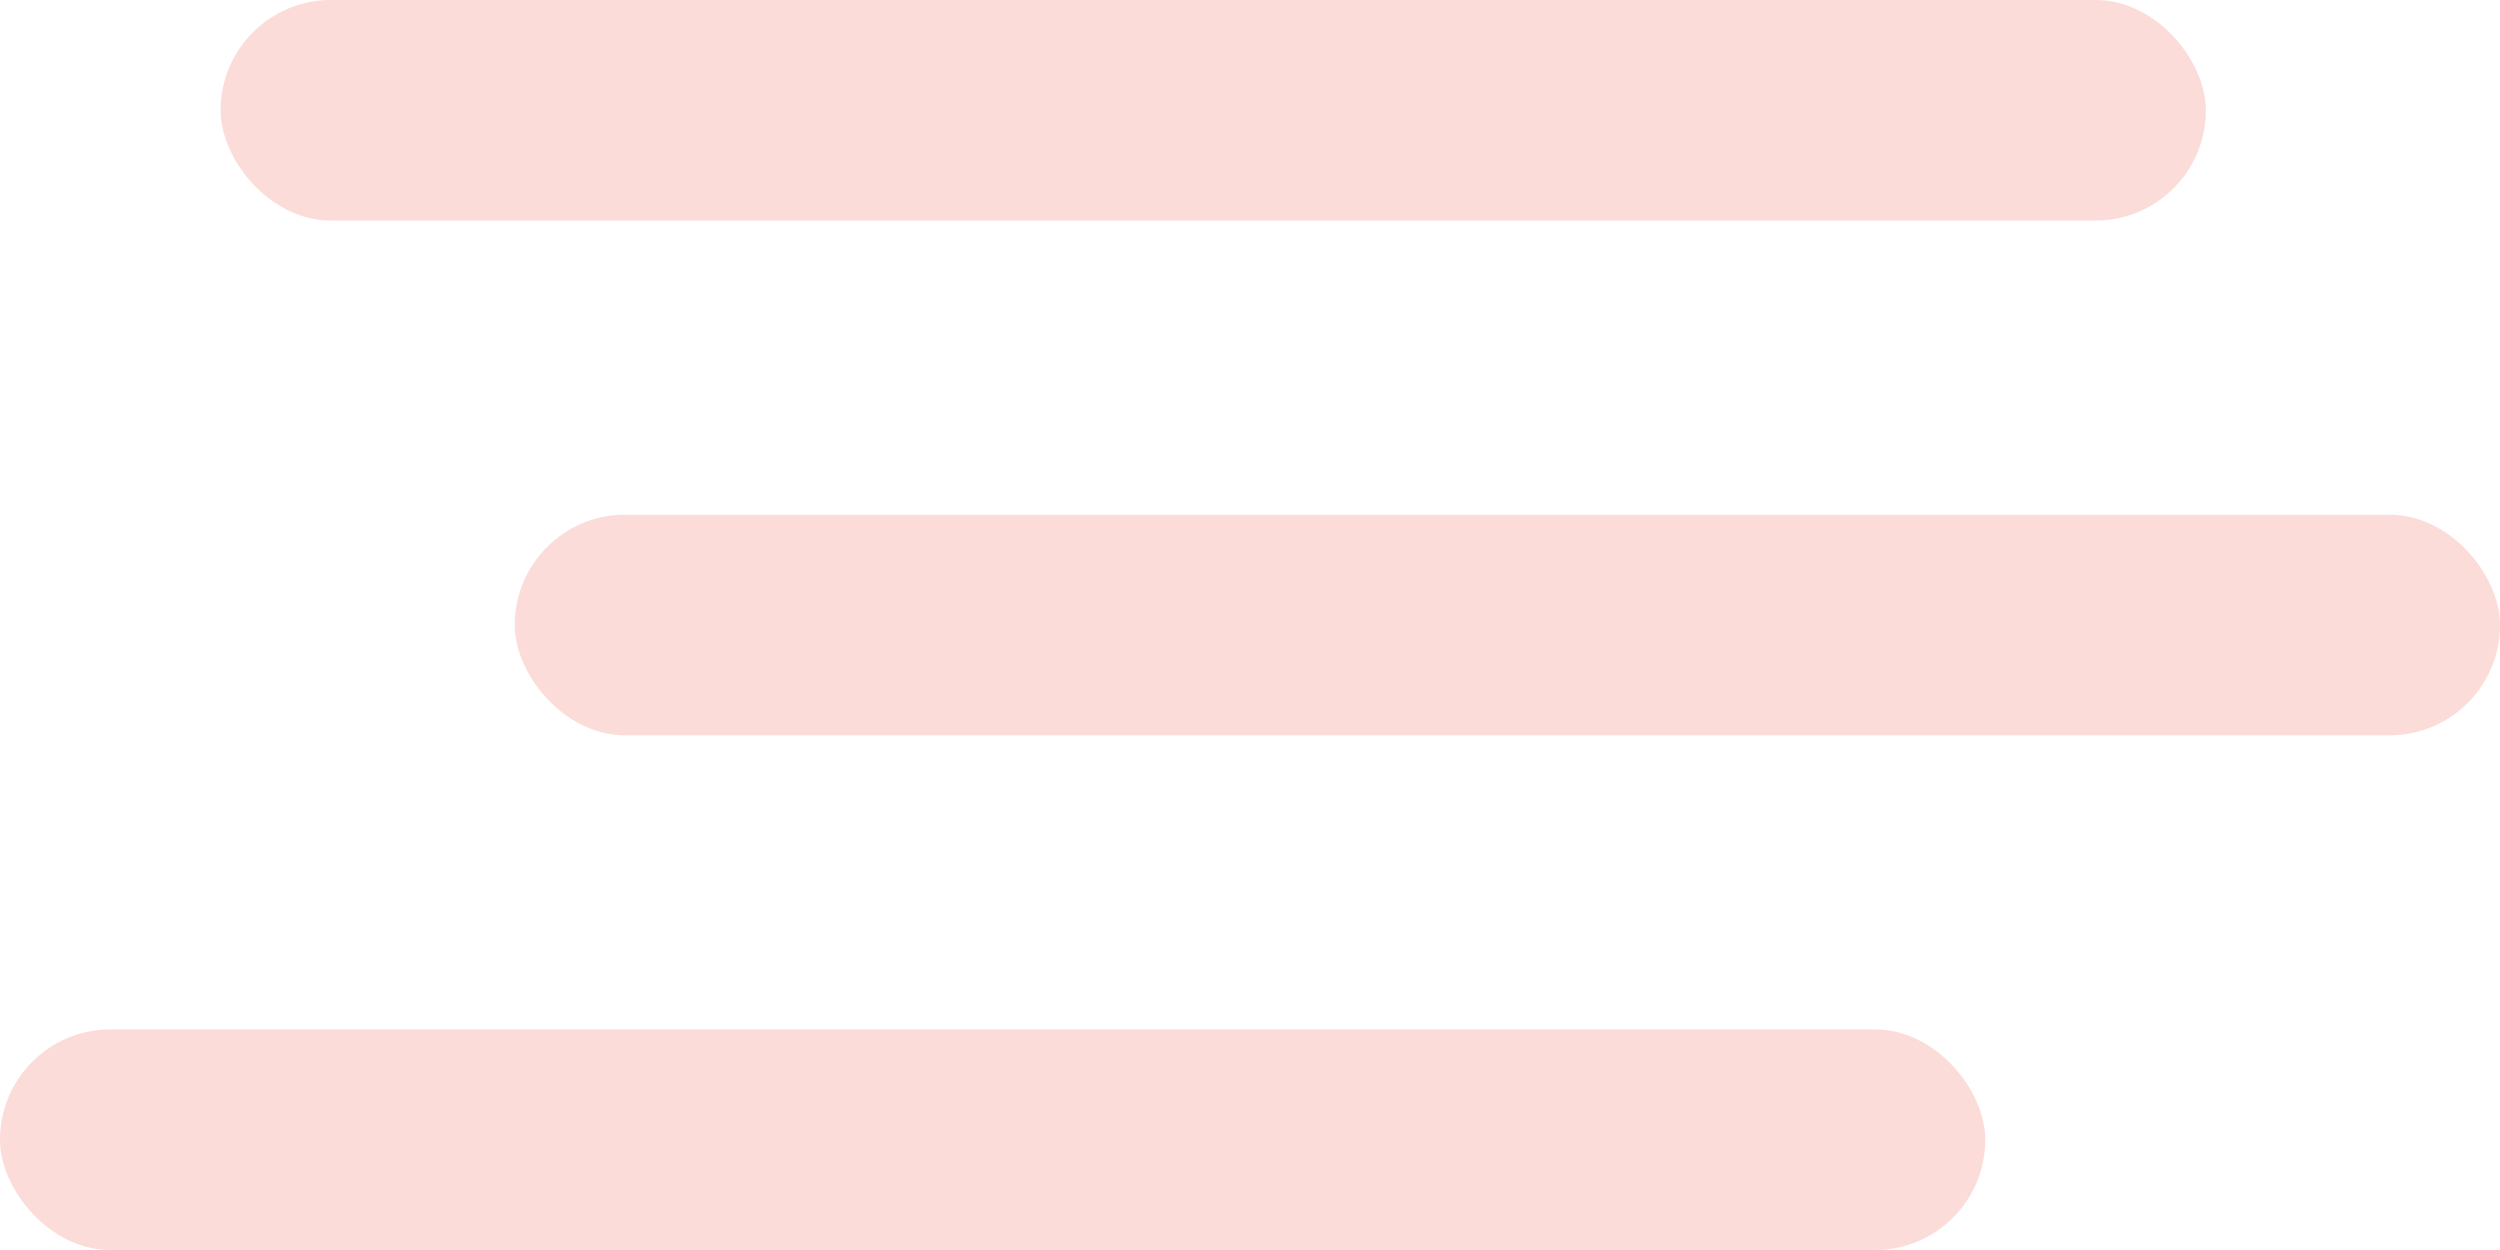 <svg width="34" height="17" viewBox="0 0 34 17" fill="none" xmlns="http://www.w3.org/2000/svg"><rect x="3" width="27" height="3" rx="1.5" fill="#FCDCD9"/><rect x="7" y="7" width="27" height="3" rx="1.5" fill="#FCDCD9"/><rect y="14" width="27" height="3" rx="1.5" fill="#FCDCD9"/></svg>
